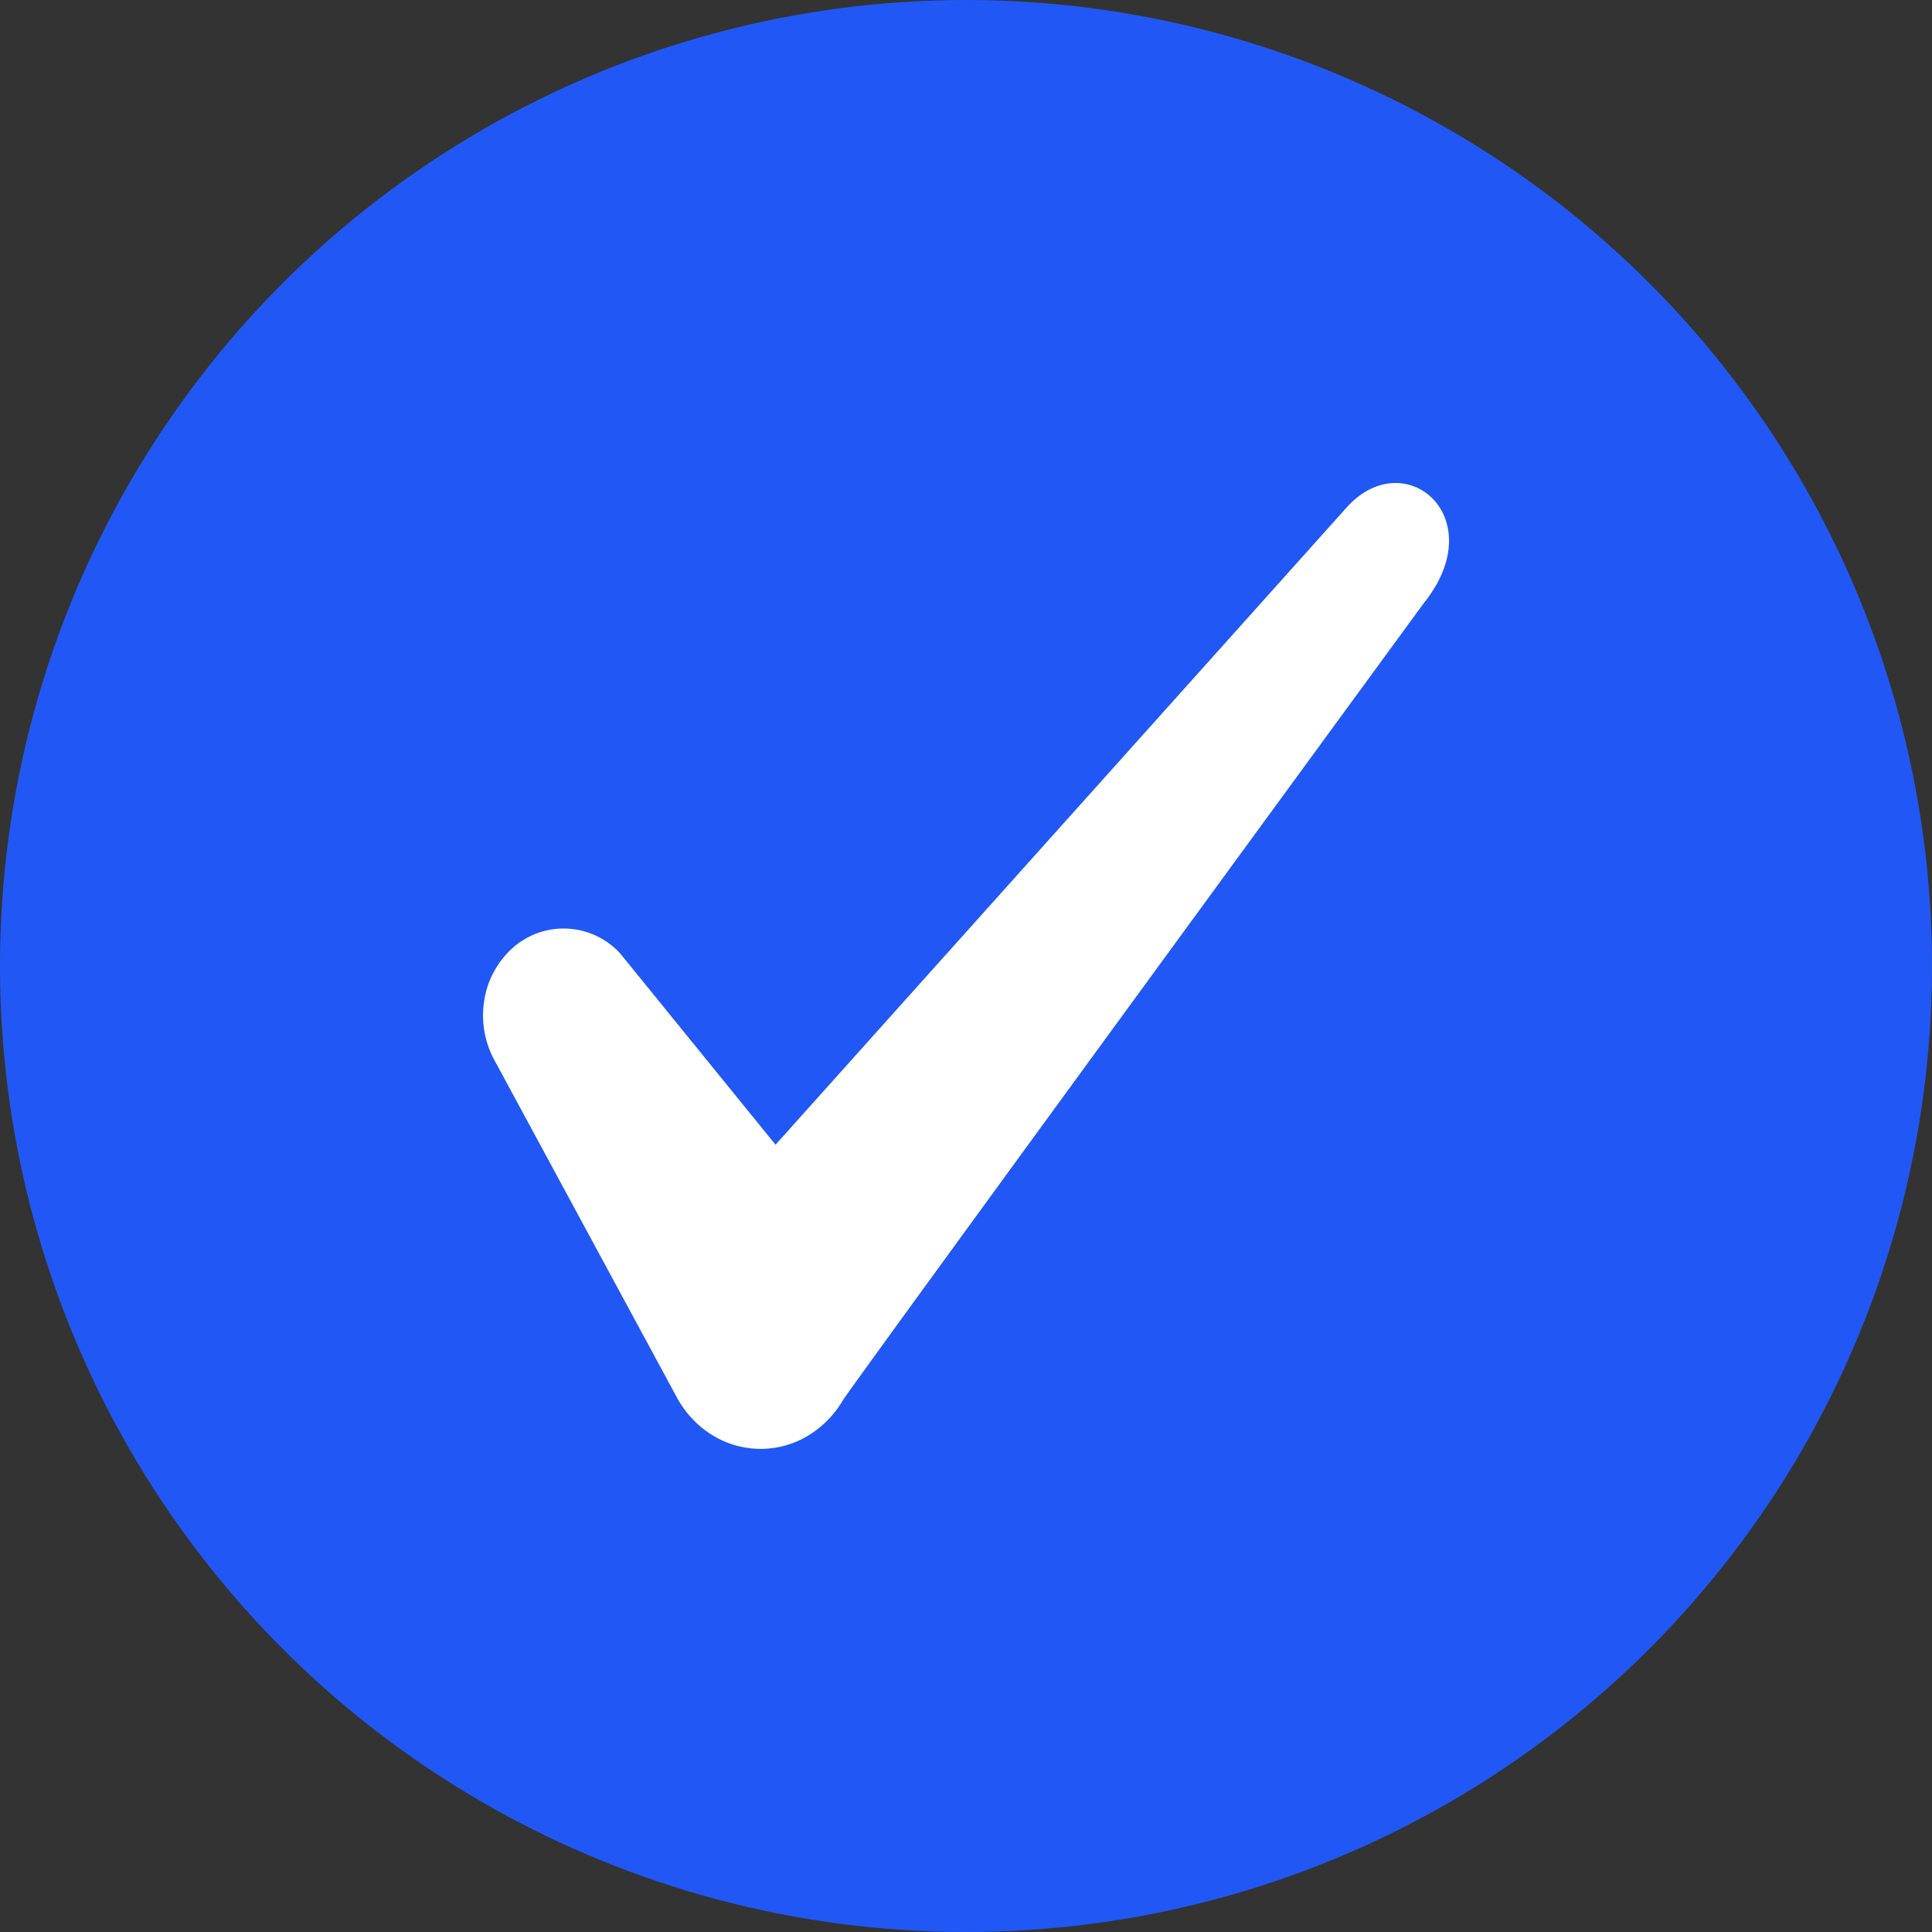 <svg width="12" height="12" fill="none" xmlns="http://www.w3.org/2000/svg"><rect width="100%" height="100%" fill="#333333" stroke="none"/><circle cx="6" cy="6" r="6" fill="#2158F5"/><path d="M8.367 3.149L4.817 7.11l-.965-1.188a.476.476 0 00-.66-.041.549.549 0 00-.183.326.58.58 0 00.061.376l1.143 2.113c.055.093.13.17.22.223a.57.57 0 00.583 0 .627.627 0 00.22-.223c.18-.264 3.609-4.952 3.609-4.952.424-.53-.117-.991-.478-.595z" fill="#fff"/></svg>